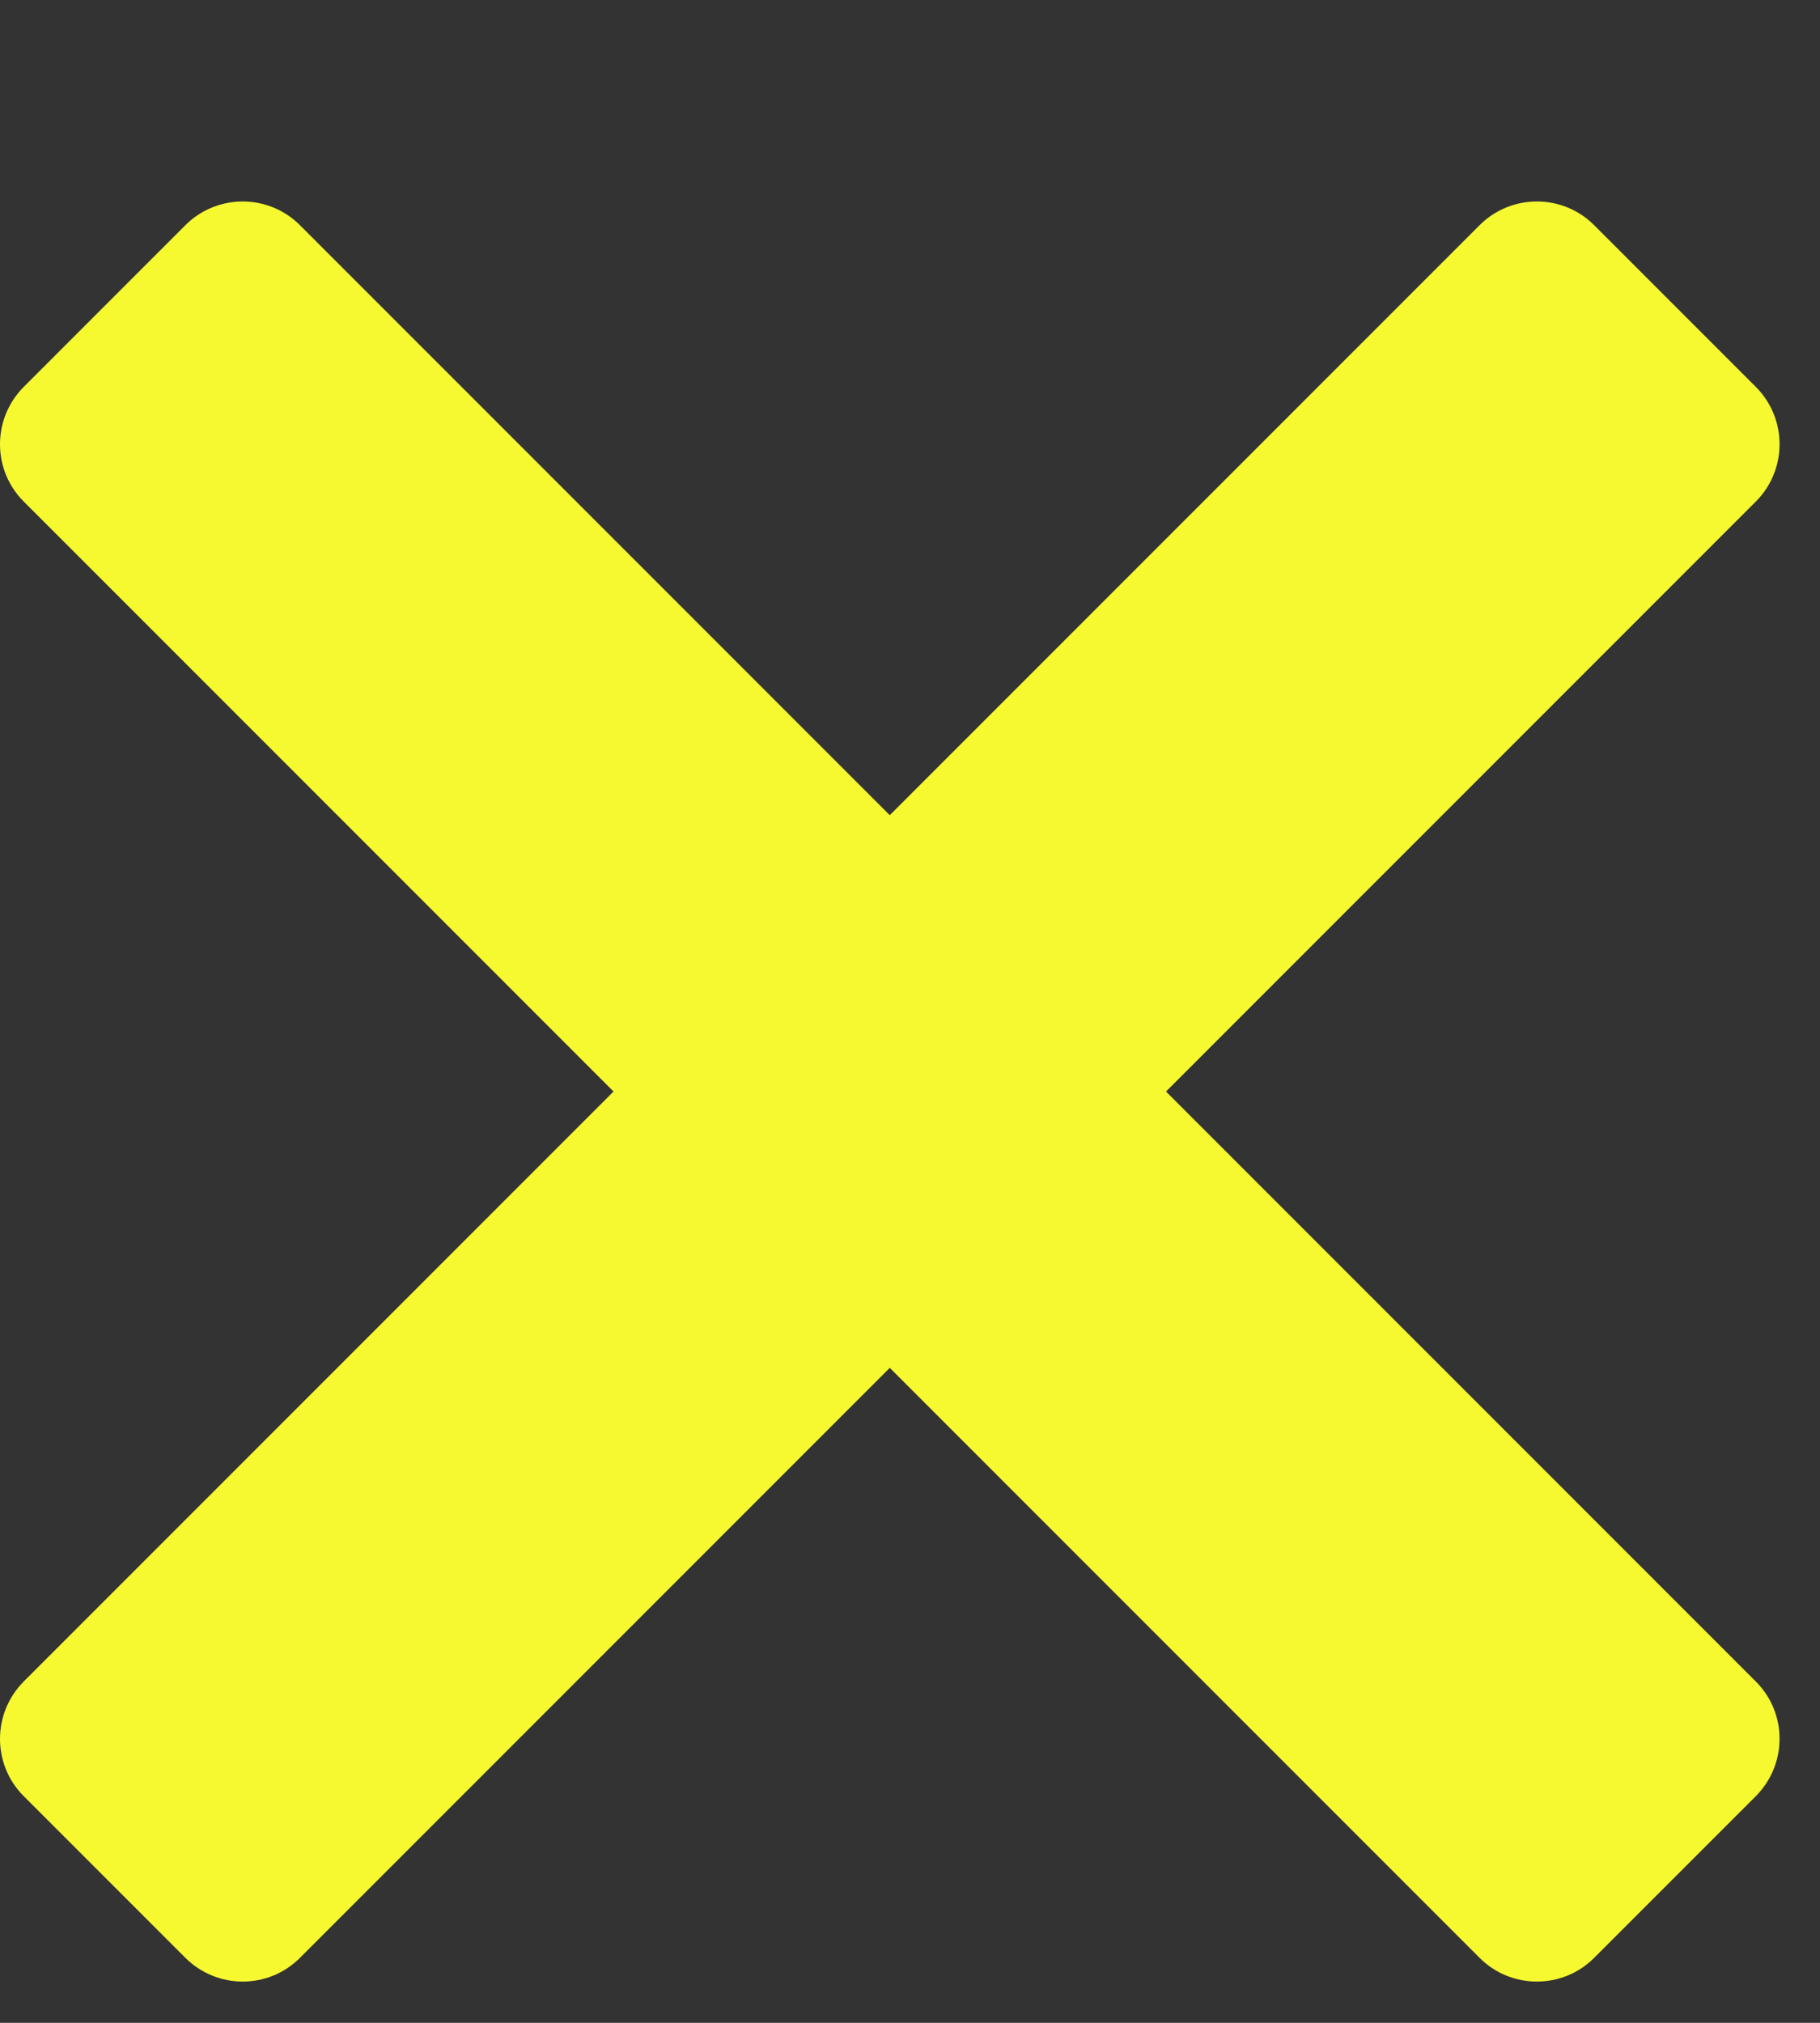 <svg width="9" height="10" viewBox="0 0 9 10" fill="none" xmlns="http://www.w3.org/2000/svg">
<rect x="0" y="0" width="9" height="10" fill="#333333" stroke="none"/>
<path d="M1.2 0.996C1.098 0.996 0.995 1.035 0.917 1.113L0.117 1.913C-0.039 2.07 -0.039 2.323 0.117 2.479L3.034 5.396L0.117 8.313C-0.039 8.47 -0.039 8.723 0.117 8.879L0.917 9.679C1.074 9.835 1.327 9.835 1.483 9.679L4.4 6.762L7.317 9.679C7.473 9.835 7.727 9.835 7.883 9.679L8.683 8.879C8.839 8.722 8.839 8.469 8.683 8.313L5.766 5.396L8.683 2.479C8.839 2.323 8.839 2.069 8.683 1.913L7.883 1.113C7.727 0.957 7.473 0.957 7.317 1.113L4.4 4.03L1.483 1.113C1.405 1.035 1.302 0.996 1.2 0.996Z" fill="#F6F930"/>
</svg>
